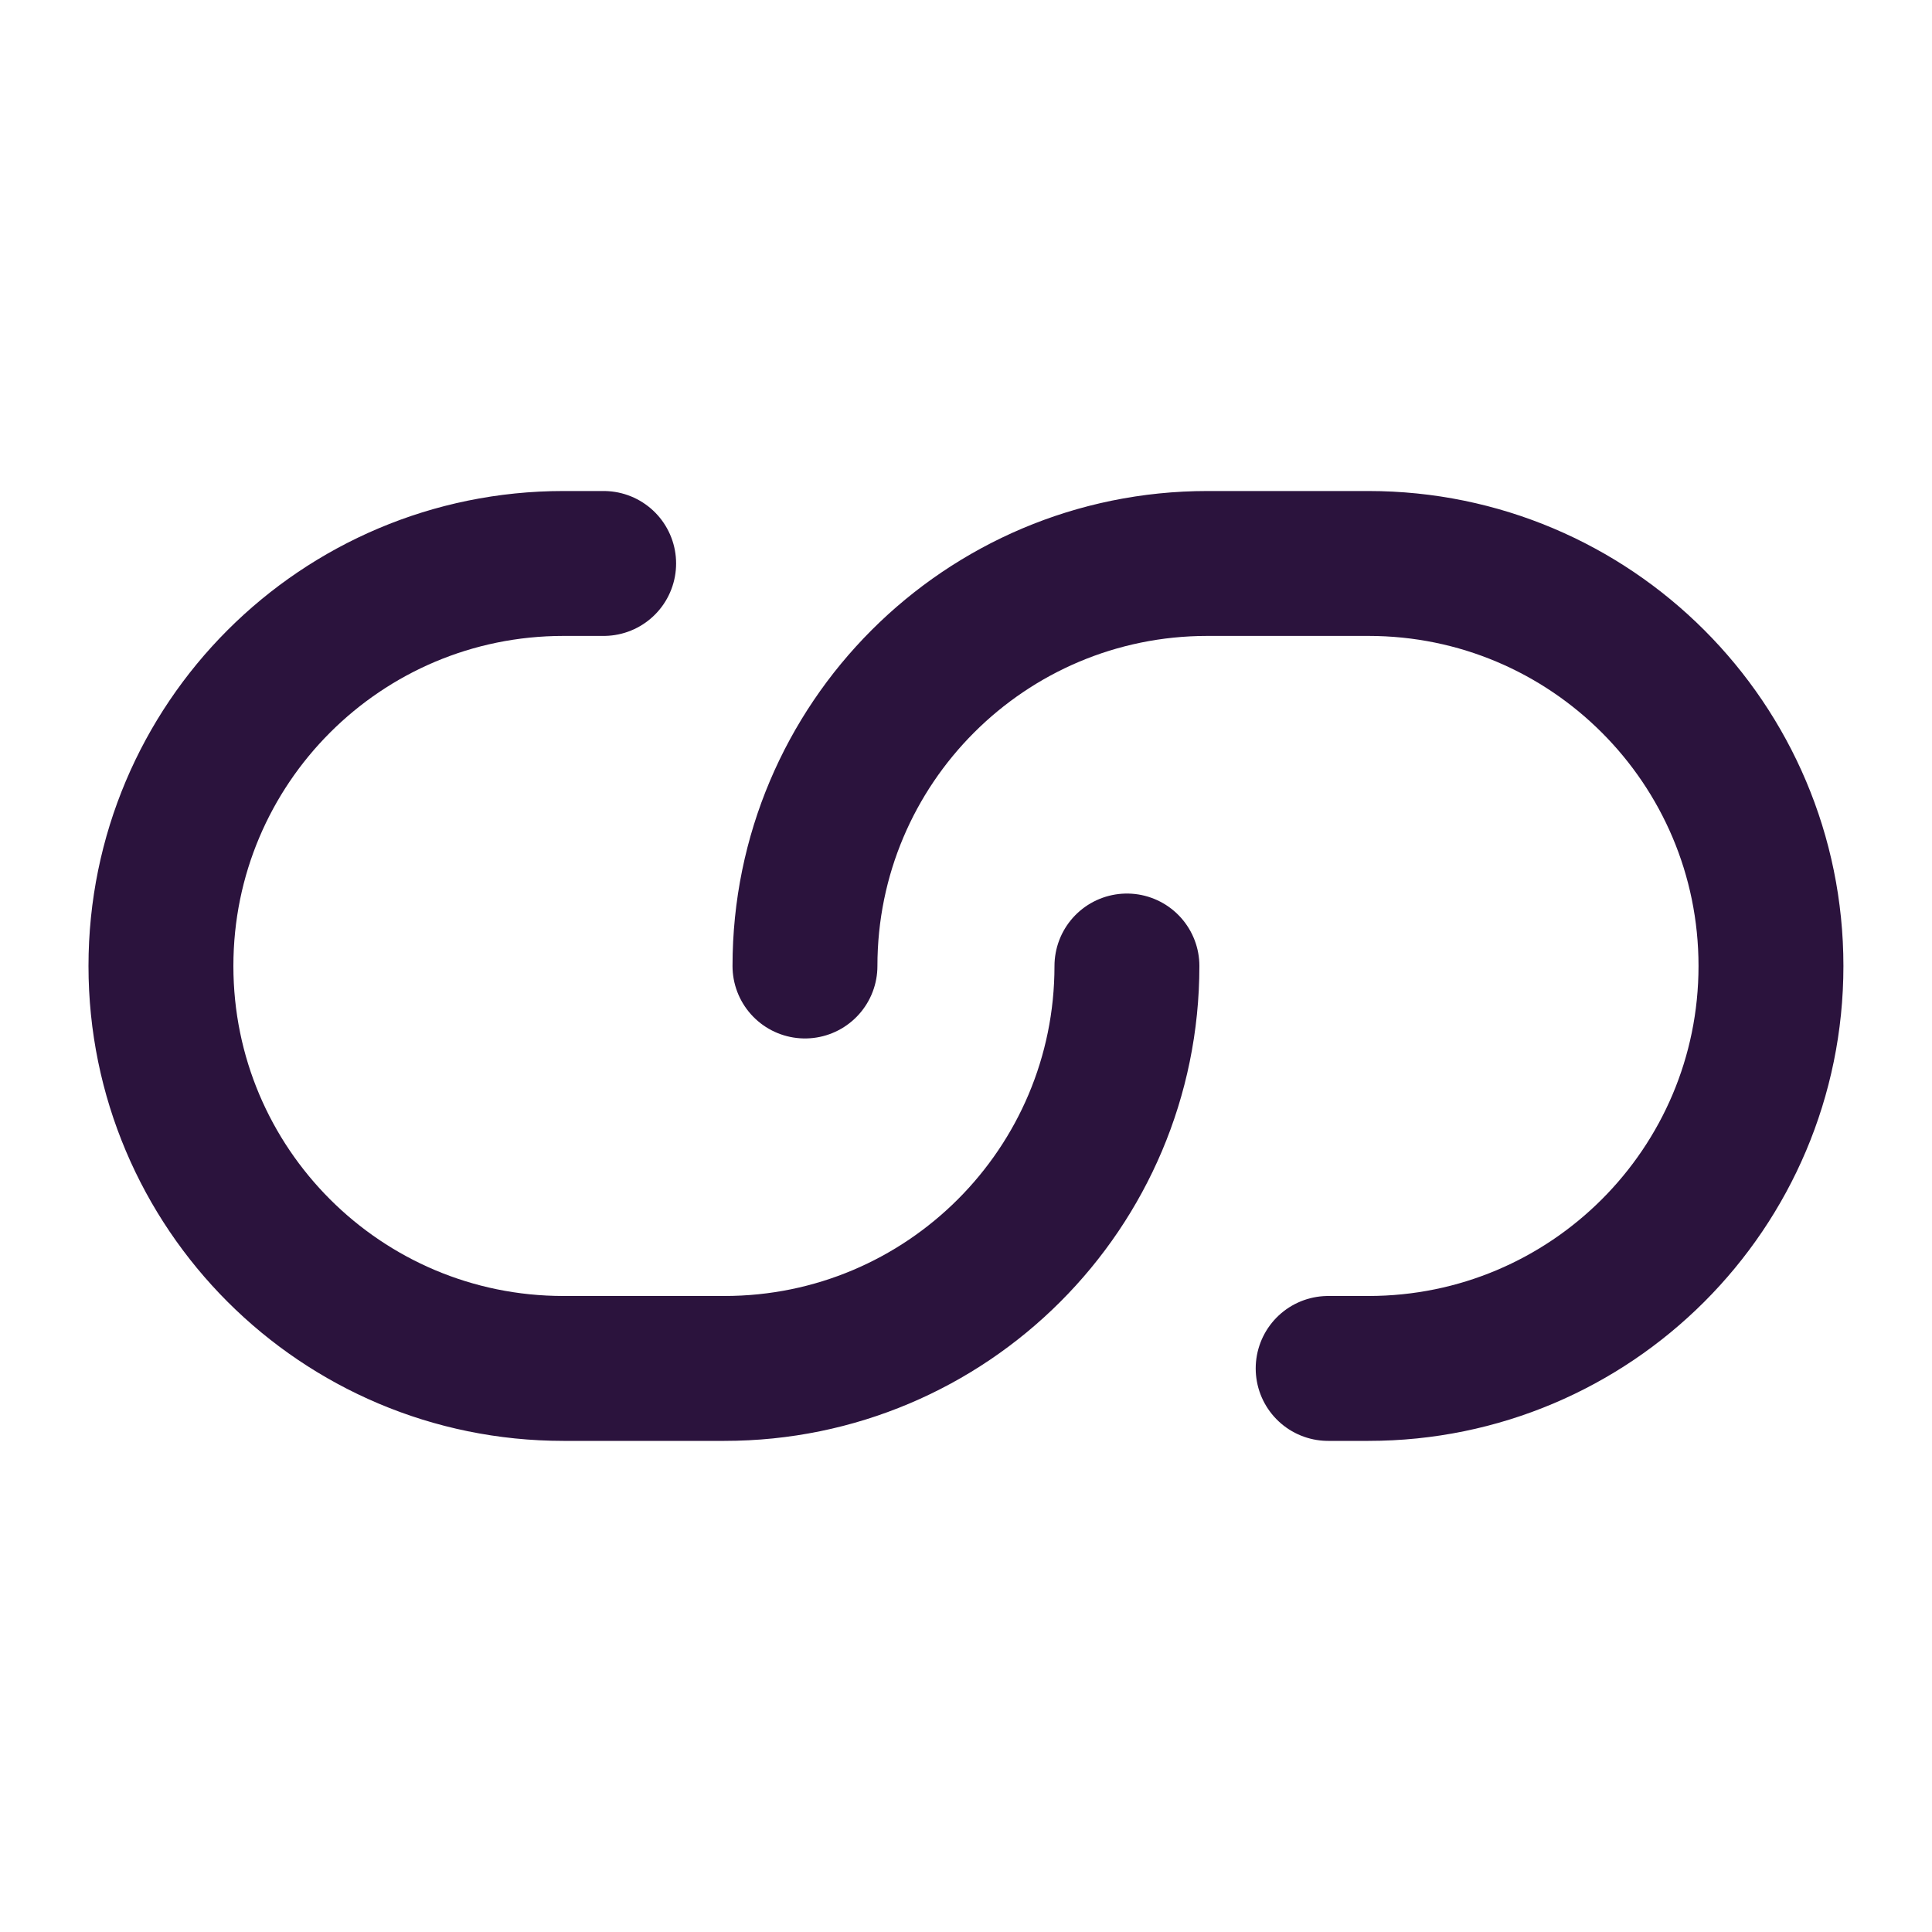 <svg xmlns="http://www.w3.org/2000/svg" width="20" height="20" viewBox="0 0 20 20" fill="none">
  <path d="M6.249 5.833H5.833C3.531 5.833 1.666 7.698 1.666 10C1.666 12.301 3.531 14.166 5.833 14.166H7.499C9.801 14.166 11.666 12.301 11.666 10M13.749 14.166H14.166C16.467 14.166 18.333 12.301 18.333 10C18.333 7.698 16.467 5.833 14.166 5.833H12.499C10.198 5.833 8.333 7.698 8.333 10" stroke="#2B133D" stroke-width="1.5" stroke-linecap="round" stroke-linejoin="round"/>
</svg>